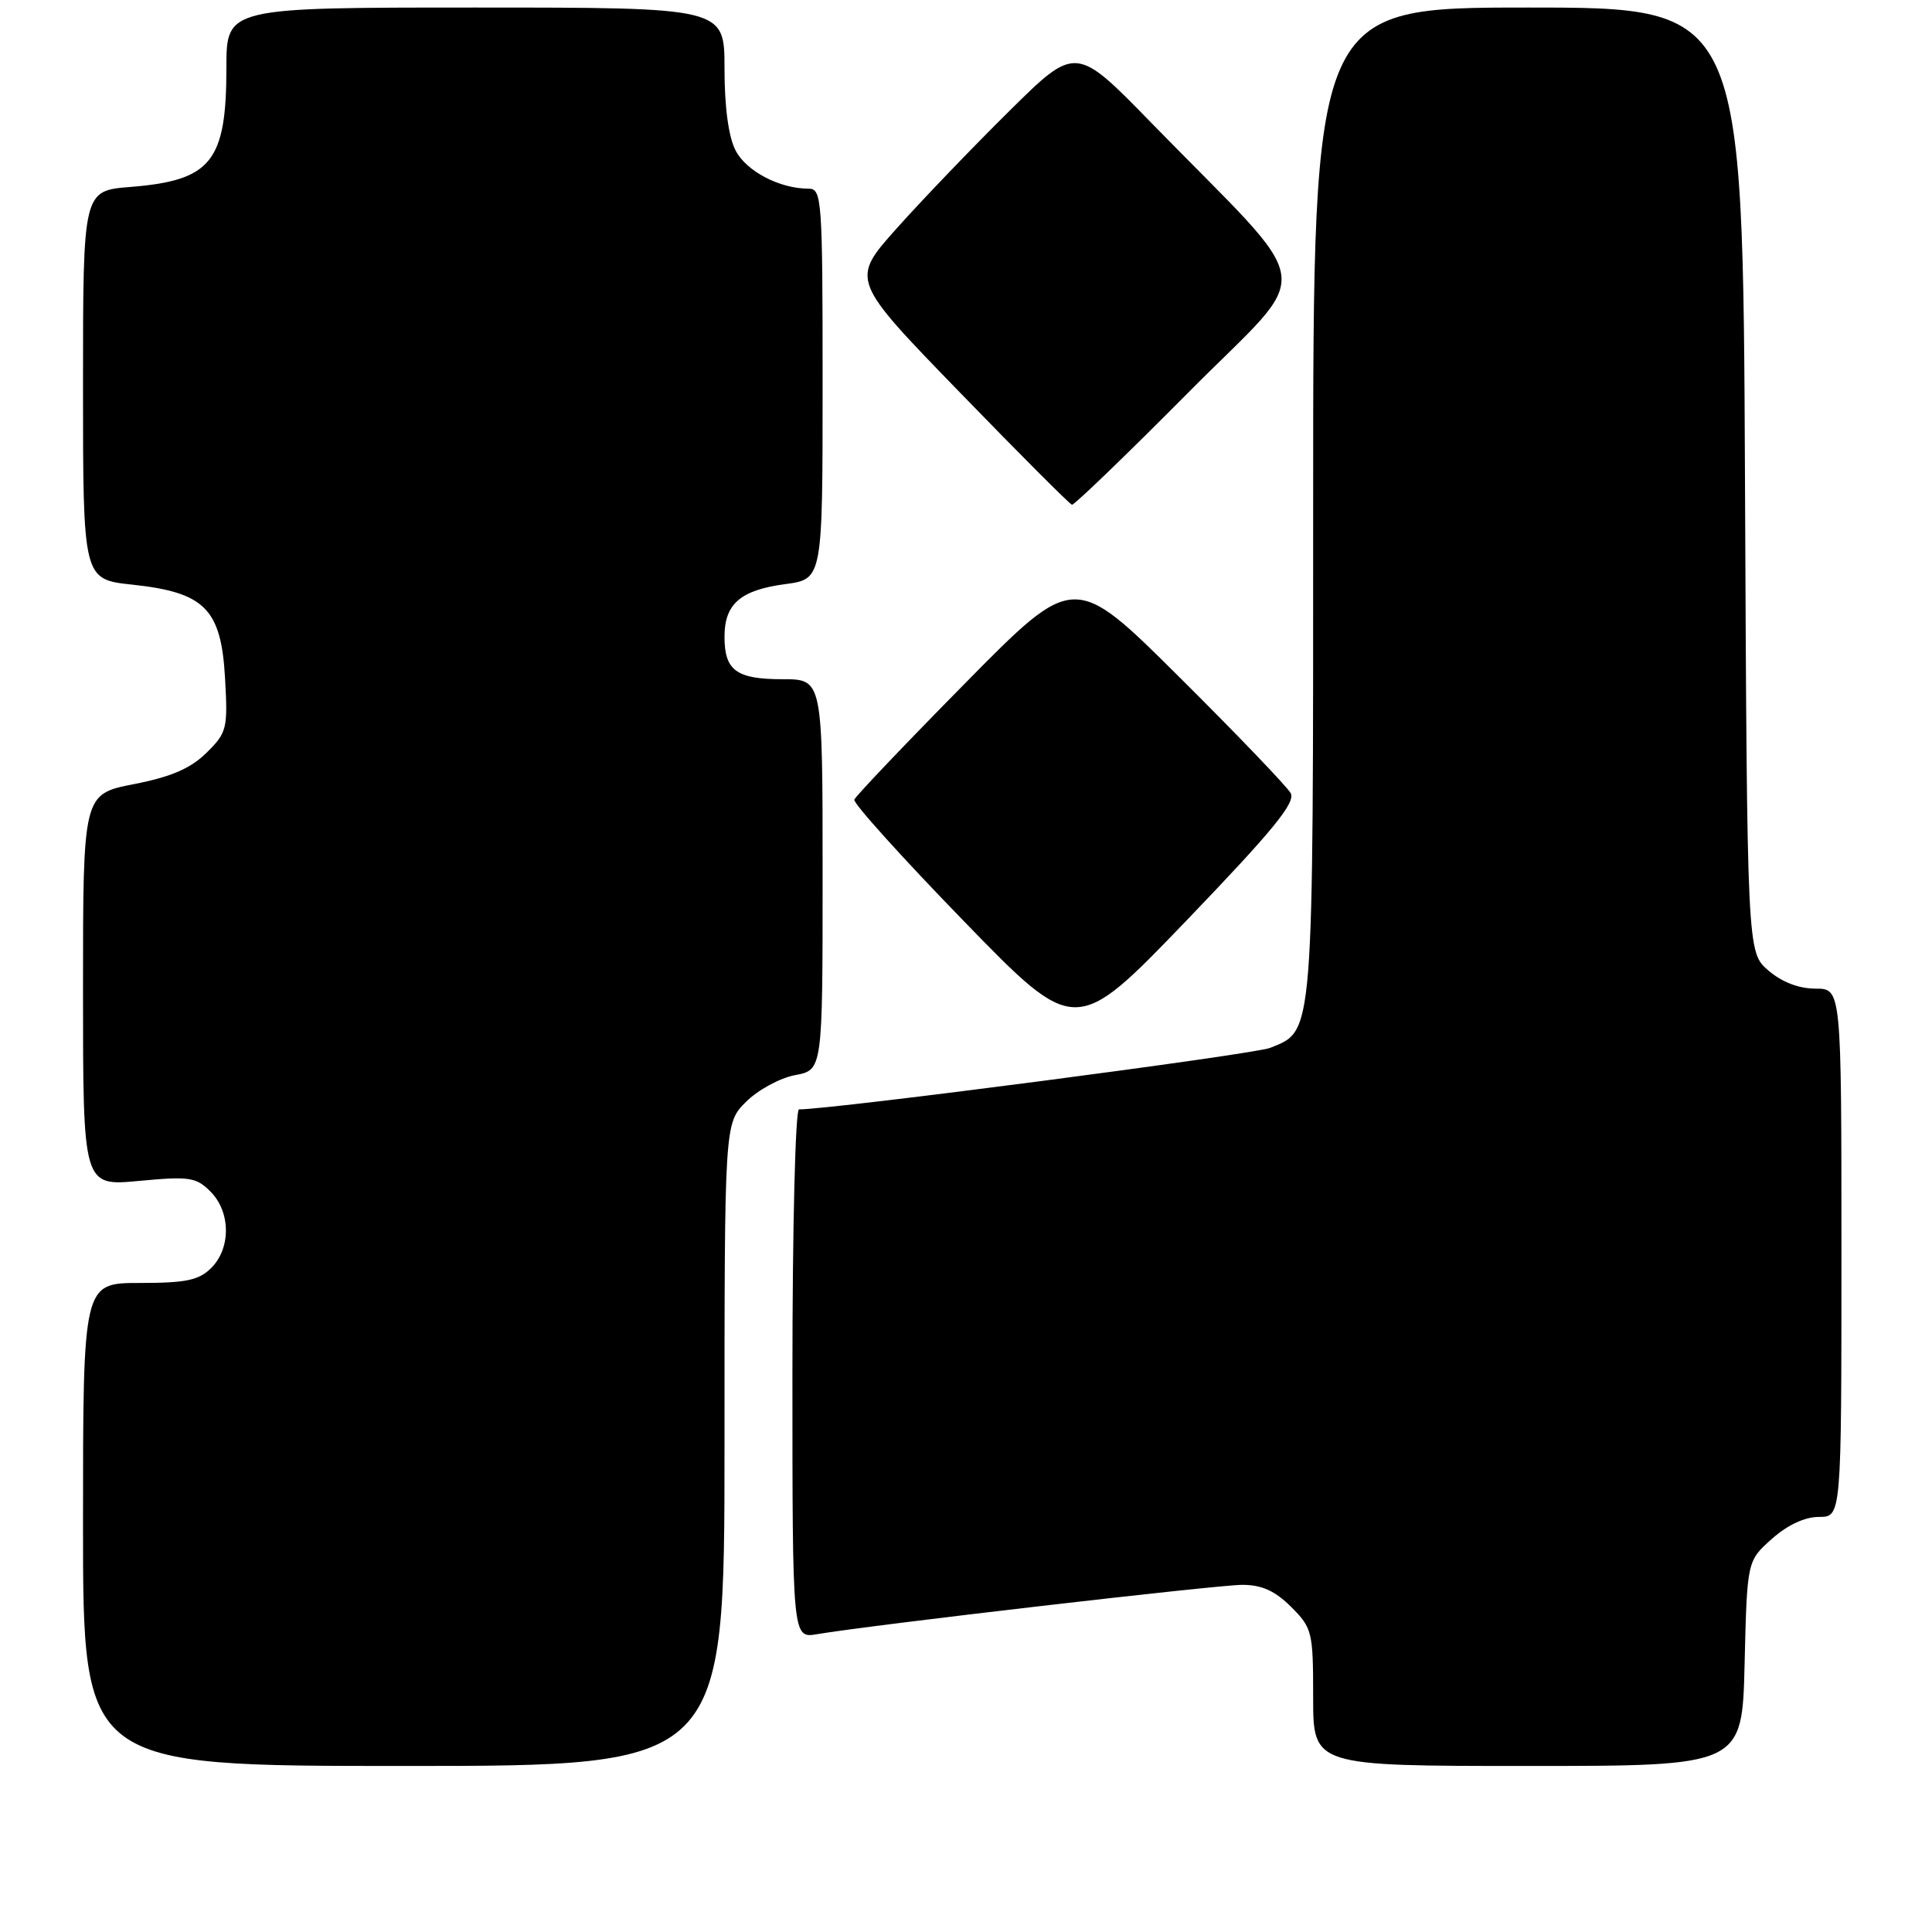 <?xml version="1.0" encoding="UTF-8" standalone="no"?>
<!DOCTYPE svg PUBLIC "-//W3C//DTD SVG 1.1//EN" "http://www.w3.org/Graphics/SVG/1.1/DTD/svg11.dtd" >
<svg xmlns="http://www.w3.org/2000/svg" xmlns:xlink="http://www.w3.org/1999/xlink" version="1.1" viewBox="0 0 256 256">
 <g >
 <path fill="currentColor"
d=" M 96.00 191.42 C 96.00 148.85 96.00 148.85 98.85 146.00 C 100.42 144.43 103.34 142.84 105.35 142.46 C 109.00 141.78 109.00 141.78 109.00 115.89 C 109.00 90.00 109.00 90.00 103.70 90.00 C 97.57 90.00 96.00 88.85 96.00 84.37 C 96.00 80.02 98.12 78.19 104.04 77.40 C 109.00 76.74 109.00 76.74 109.00 50.87 C 109.00 26.36 108.90 25.00 107.15 25.00 C 103.30 25.00 98.89 22.69 97.47 19.94 C 96.53 18.13 96.00 14.18 96.00 9.05 C 96.00 1.00 96.00 1.00 63.00 1.00 C 30.00 1.00 30.00 1.00 30.00 8.95 C 30.00 21.43 28.01 23.91 17.30 24.77 C 11.00 25.27 11.00 25.27 11.00 51.02 C 11.00 76.77 11.00 76.77 17.54 77.47 C 27.14 78.50 29.30 80.67 29.82 89.85 C 30.20 96.56 30.07 97.08 27.36 99.75 C 25.26 101.82 22.70 102.93 17.75 103.90 C 11.00 105.22 11.00 105.22 11.00 131.19 C 11.00 157.17 11.00 157.17 18.39 156.48 C 25.09 155.85 25.98 155.98 27.89 157.89 C 30.57 160.57 30.62 165.38 28.00 168.00 C 26.36 169.64 24.67 170.00 18.50 170.00 C 11.00 170.00 11.00 170.00 11.00 202.00 C 11.00 234.00 11.00 234.00 53.50 234.00 C 96.00 234.00 96.00 234.00 96.00 191.42 Z  M 231.17 220.42 C 231.50 206.83 231.50 206.83 234.77 203.92 C 236.83 202.08 239.13 201.00 241.02 201.00 C 244.00 201.00 244.00 201.00 244.00 166.00 C 244.00 131.00 244.00 131.00 240.56 131.00 C 238.36 131.00 236.10 130.13 234.31 128.59 C 231.50 126.17 231.50 126.17 231.22 63.59 C 230.94 1.00 230.94 1.00 202.47 1.00 C 174.00 1.00 174.00 1.00 174.00 66.55 C 174.00 138.09 174.13 136.49 168.30 138.85 C 166.17 139.71 110.35 147.00 105.87 147.00 C 105.39 147.00 105.00 162.72 105.00 182.05 C 105.00 217.09 105.00 217.09 108.25 216.54 C 115.36 215.33 161.28 210.00 164.61 210.00 C 167.19 210.00 168.94 210.79 171.08 212.92 C 173.88 215.72 174.00 216.22 174.00 224.92 C 174.00 234.00 174.00 234.00 202.42 234.00 C 230.85 234.00 230.85 234.00 231.17 220.42 Z  M 171.02 105.09 C 170.53 104.22 163.88 97.28 156.24 89.69 C 142.34 75.87 142.34 75.87 127.92 90.50 C 119.99 98.54 113.36 105.50 113.20 105.96 C 113.03 106.42 119.56 113.66 127.70 122.04 C 142.50 137.28 142.50 137.28 157.20 121.99 C 168.67 110.05 171.71 106.34 171.02 105.09 Z  M 157.49 51.98 C 174.38 34.95 174.99 39.28 152.53 16.25 C 142.54 6.00 142.54 6.00 133.70 14.75 C 128.83 19.56 122.12 26.56 118.79 30.29 C 112.72 37.09 112.72 37.09 127.11 51.92 C 135.02 60.08 141.74 66.81 142.04 66.88 C 142.34 66.94 149.29 60.24 157.49 51.98 Z "/>
</g>
</svg>